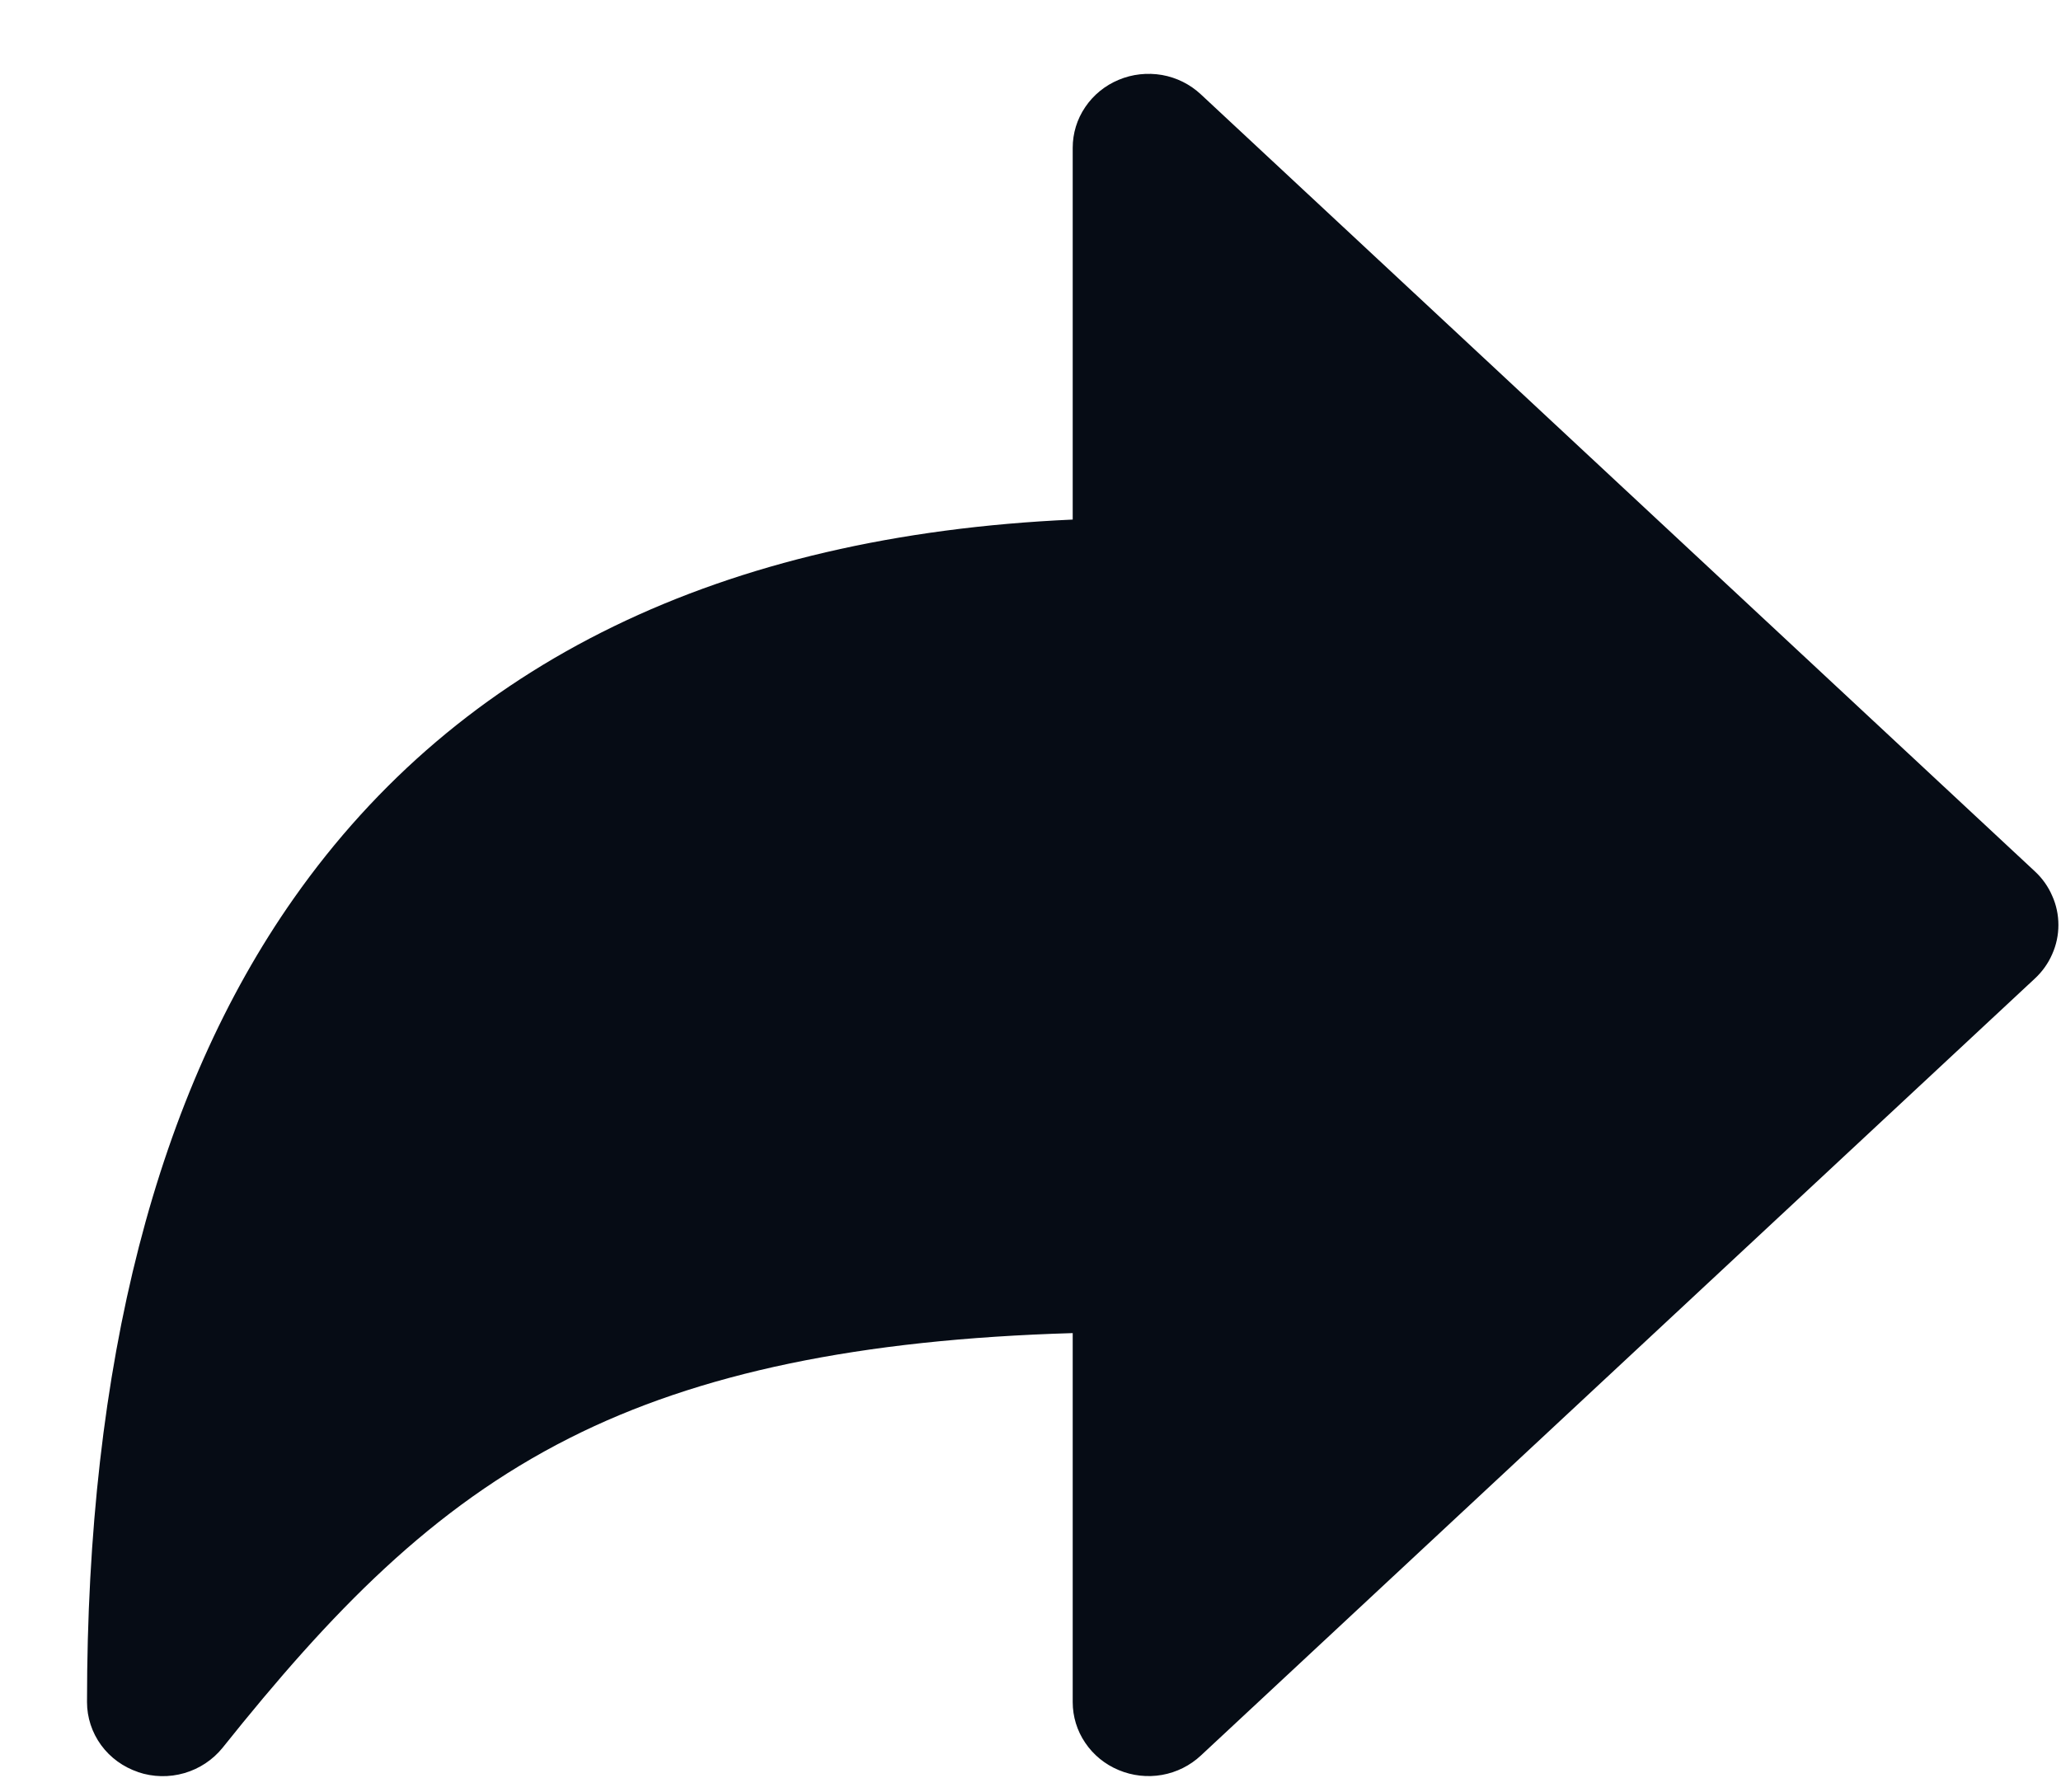 <svg width="23" height="20" viewBox="0 0 23 20" fill="none" xmlns="http://www.w3.org/2000/svg">
<path d="M1.541 19.778C1.375 19.722 1.23 19.617 1.128 19.477C1.026 19.337 0.971 19.169 0.971 18.997C0.971 15.223 1.747 12.205 3.279 10.026C5.13 7.393 8.05 5.975 11.971 5.799V1.65C11.971 1.488 12.019 1.33 12.111 1.195C12.202 1.06 12.332 0.954 12.484 0.891C12.636 0.827 12.805 0.809 12.968 0.837C13.131 0.866 13.281 0.941 13.401 1.053L22.709 9.726C22.792 9.803 22.858 9.896 22.902 9.999C22.948 10.101 22.971 10.212 22.971 10.324C22.971 10.435 22.948 10.546 22.902 10.649C22.858 10.751 22.792 10.844 22.709 10.921L13.401 19.594C13.281 19.706 13.131 19.781 12.968 19.81C12.805 19.839 12.636 19.82 12.484 19.756C12.332 19.693 12.202 19.587 12.111 19.452C12.019 19.317 11.971 19.159 11.971 18.997V14.879C9.591 14.949 7.793 15.325 6.361 16.048C4.814 16.828 3.693 17.994 2.484 19.507C2.375 19.642 2.226 19.741 2.057 19.79C1.888 19.839 1.708 19.835 1.541 19.779V19.778Z" fill="#060C15"/>
</svg>
